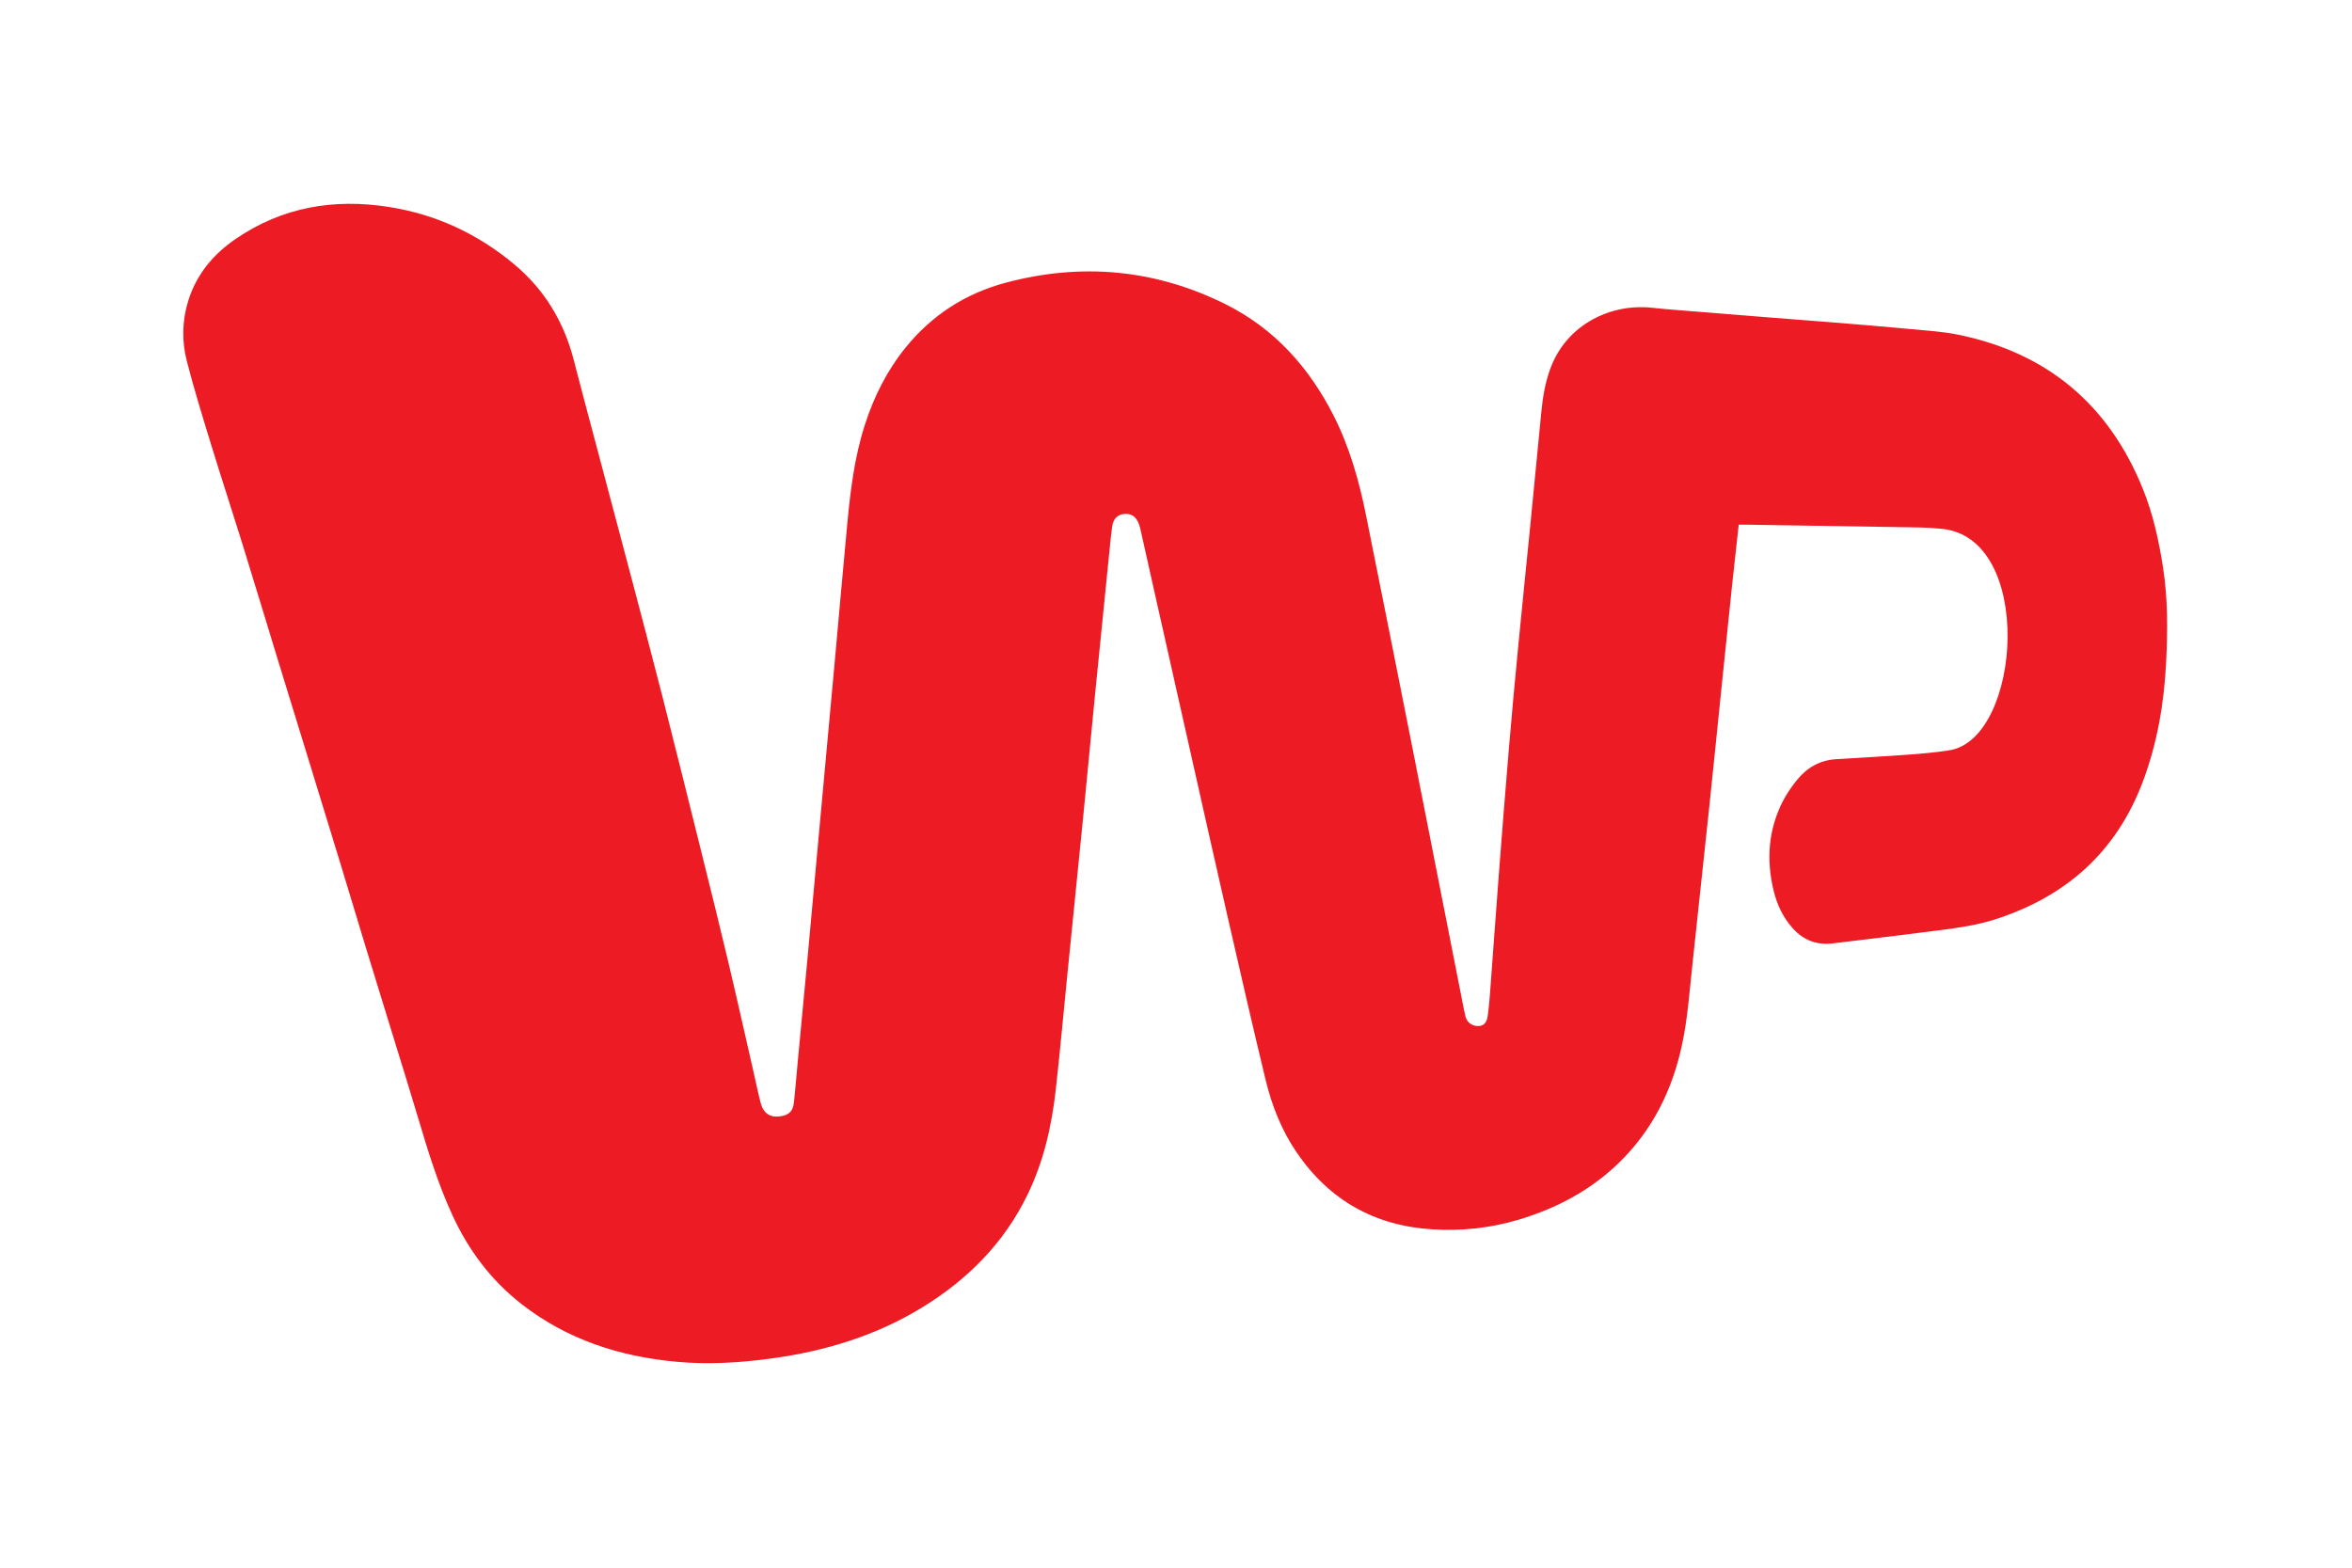 <?xml version="1.0" encoding="UTF-8" standalone="no"?><!DOCTYPE svg PUBLIC "-//W3C//DTD SVG 1.1//EN" "http://www.w3.org/Graphics/SVG/1.1/DTD/svg11.dtd"><svg width="100%" height="100%" viewBox="0 0 600 400" version="1.1" xmlns="http://www.w3.org/2000/svg" xmlns:xlink="http://www.w3.org/1999/xlink" xml:space="preserve" xmlns:serif="http://www.serif.com/" style="fill-rule:evenodd;clip-rule:evenodd;stroke-linejoin:round;stroke-miterlimit:1.414;"><path d="M443.55,133.878c-0.578,5.27 -1.145,10.253 -1.671,15.24c-0.809,7.691 -1.592,15.386 -2.382,23.08c-1.164,11.338 -2.303,22.678 -3.495,34.013c-1.419,13.493 -2.89,26.981 -4.324,40.473c-0.695,6.541 -1.166,13.109 -2.521,19.565c-2.454,11.707 -7.517,22.041 -16.173,30.449c-7.267,7.058 -15.952,11.636 -25.6,14.516c-7.167,2.137 -14.485,2.922 -21.935,2.462c-14.72,-0.904 -26.304,-7.387 -34.643,-19.589c-3.883,-5.683 -6.364,-12.001 -7.964,-18.628c-3.233,-13.386 -6.303,-26.812 -9.377,-40.237c-3.075,-13.429 -6.079,-26.872 -9.105,-40.311c-3.337,-14.828 -6.667,-29.66 -9.995,-44.489c-1.13,-5.032 -2.245,-10.066 -3.375,-15.097c-0.119,-0.528 -0.25,-1.058 -0.437,-1.566c-0.735,-1.994 -1.942,-2.805 -3.834,-2.612c-1.704,0.173 -2.719,1.221 -3.017,3.303c-0.279,1.948 -0.457,3.909 -0.654,5.867c-1.232,12.222 -2.471,24.442 -3.679,36.667c-1.053,10.672 -2.048,21.348 -3.102,32.02c-1.297,13.102 -2.635,26.199 -3.947,39.299c-0.989,9.858 -1.877,19.728 -2.972,29.575c-1.041,9.35 -3.091,18.45 -7.245,26.994c-5.98,12.295 -15.186,21.535 -26.713,28.634c-11.884,7.319 -24.917,11.247 -38.653,13.119c-7.961,1.086 -15.942,1.567 -23.959,0.85c-14.566,-1.302 -28.03,-5.628 -39.703,-14.719c-7.816,-6.084 -13.576,-13.786 -17.691,-22.763c-3.659,-7.981 -6.228,-16.34 -8.716,-24.736c-2.004,-6.765 -4.126,-13.496 -6.198,-20.243c-2.452,-7.978 -4.917,-15.952 -7.353,-23.935c-2.178,-7.139 -4.311,-14.293 -6.489,-21.434c-2.593,-8.503 -5.208,-16.998 -7.818,-25.497c-2.65,-8.626 -5.312,-17.251 -7.956,-25.881c-3.02,-9.86 -5.994,-19.733 -9.047,-29.581c-2.614,-8.425 -5.37,-16.807 -7.954,-25.239c-2.164,-7.069 -4.346,-14.143 -6.191,-21.297c-1.3,-5.049 -1.227,-10.205 0.323,-15.282c2.079,-6.8 6.354,-11.946 12.1,-15.886c11.854,-8.126 25.007,-10.385 39.036,-8.192c12.014,1.878 22.661,6.813 32.002,14.597c7.836,6.53 12.78,14.82 15.292,24.66c1.899,7.428 3.908,14.829 5.872,22.24c2.781,10.495 5.581,20.986 8.348,31.485c2.8,10.631 5.624,21.256 8.339,31.907c3.319,13.021 6.554,26.063 9.794,39.103c2.341,9.419 4.686,18.838 6.928,28.28c2.194,9.244 4.261,18.517 6.382,27.78c0.651,2.844 1.236,5.706 1.956,8.534c0.695,2.725 2.469,3.856 5.122,3.442c2.179,-0.34 3.137,-1.296 3.395,-3.65c0.359,-3.306 0.613,-6.623 0.925,-9.934c0.87,-9.256 1.759,-18.509 2.619,-27.767c1.047,-11.285 2.067,-22.57 3.101,-33.855c1.308,-14.259 2.627,-28.519 3.929,-42.78c1.012,-11.084 1.973,-22.173 3.023,-33.254c0.8,-8.45 1.823,-16.872 4.42,-25.008c2.311,-7.241 5.638,-13.941 10.45,-19.886c6.727,-8.309 15.331,-13.831 25.55,-16.553c19.313,-5.147 38.124,-3.442 56.061,5.487c12.472,6.208 21.341,16.122 27.591,28.452c4.083,8.053 6.5,16.669 8.272,25.473c3.948,19.622 7.858,39.254 11.745,58.889c4.255,21.497 8.464,43.004 12.697,64.505c0.287,1.464 0.54,2.938 0.903,4.383c0.427,1.706 1.966,2.681 3.691,2.447c1.05,-0.144 1.768,-0.958 1.987,-2.511c0.253,-1.813 0.43,-3.639 0.567,-5.466c0.772,-10.287 1.496,-20.578 2.286,-30.864c0.827,-10.758 1.675,-21.514 2.583,-32.265c0.727,-8.588 1.523,-17.171 2.352,-25.749c0.989,-10.265 2.054,-20.525 3.07,-30.787c0.956,-9.657 1.905,-19.314 2.823,-28.975c0.355,-3.728 0.958,-7.389 2.238,-10.932c4.283,-11.861 15.997,-16.761 25.809,-15.711c4.655,0.499 9.33,0.807 13.997,1.19c4.8,0.395 9.602,0.784 14.403,1.164c6.155,0.487 12.313,0.943 18.467,1.446c6.427,0.527 12.857,1.05 19.277,1.657c4.052,0.383 8.15,0.617 12.123,1.428c22.78,4.648 38.494,17.876 47.171,39.425c2.614,6.492 4.089,13.284 5.148,20.201c1.221,7.975 1.152,15.986 0.755,23.972c-0.516,10.366 -2.23,20.544 -5.903,30.352c-6.746,18.003 -19.577,29.395 -37.661,35.222c-4.542,1.464 -9.247,2.142 -13.953,2.758c-7.336,0.959 -14.685,1.823 -22.027,2.725c-1.887,0.231 -3.775,0.459 -5.664,0.673c-4.008,0.455 -7.336,-0.867 -10.028,-3.852c-2.47,-2.739 -4.002,-6.001 -4.866,-9.512c-1.942,-7.906 -1.411,-15.641 2.349,-22.966c0.983,-1.915 2.247,-3.723 3.603,-5.4c2.542,-3.14 5.847,-5.023 9.955,-5.283c6.098,-0.385 12.201,-0.698 18.295,-1.146c3.583,-0.264 7.178,-0.566 10.72,-1.146c18.302,-3.043 21.791,-54.684 -2.384,-56.509c-3.23,-0.359 -6.508,-0.342 -9.764,-0.399c-13.105,-0.231 -26.21,-0.423 -39.313,-0.628c-0.736,-0.012 -1.472,-0.001 -2.394,-0.001Z" style="fill:#ed1c24;fill-rule:nonzero;"/></svg>